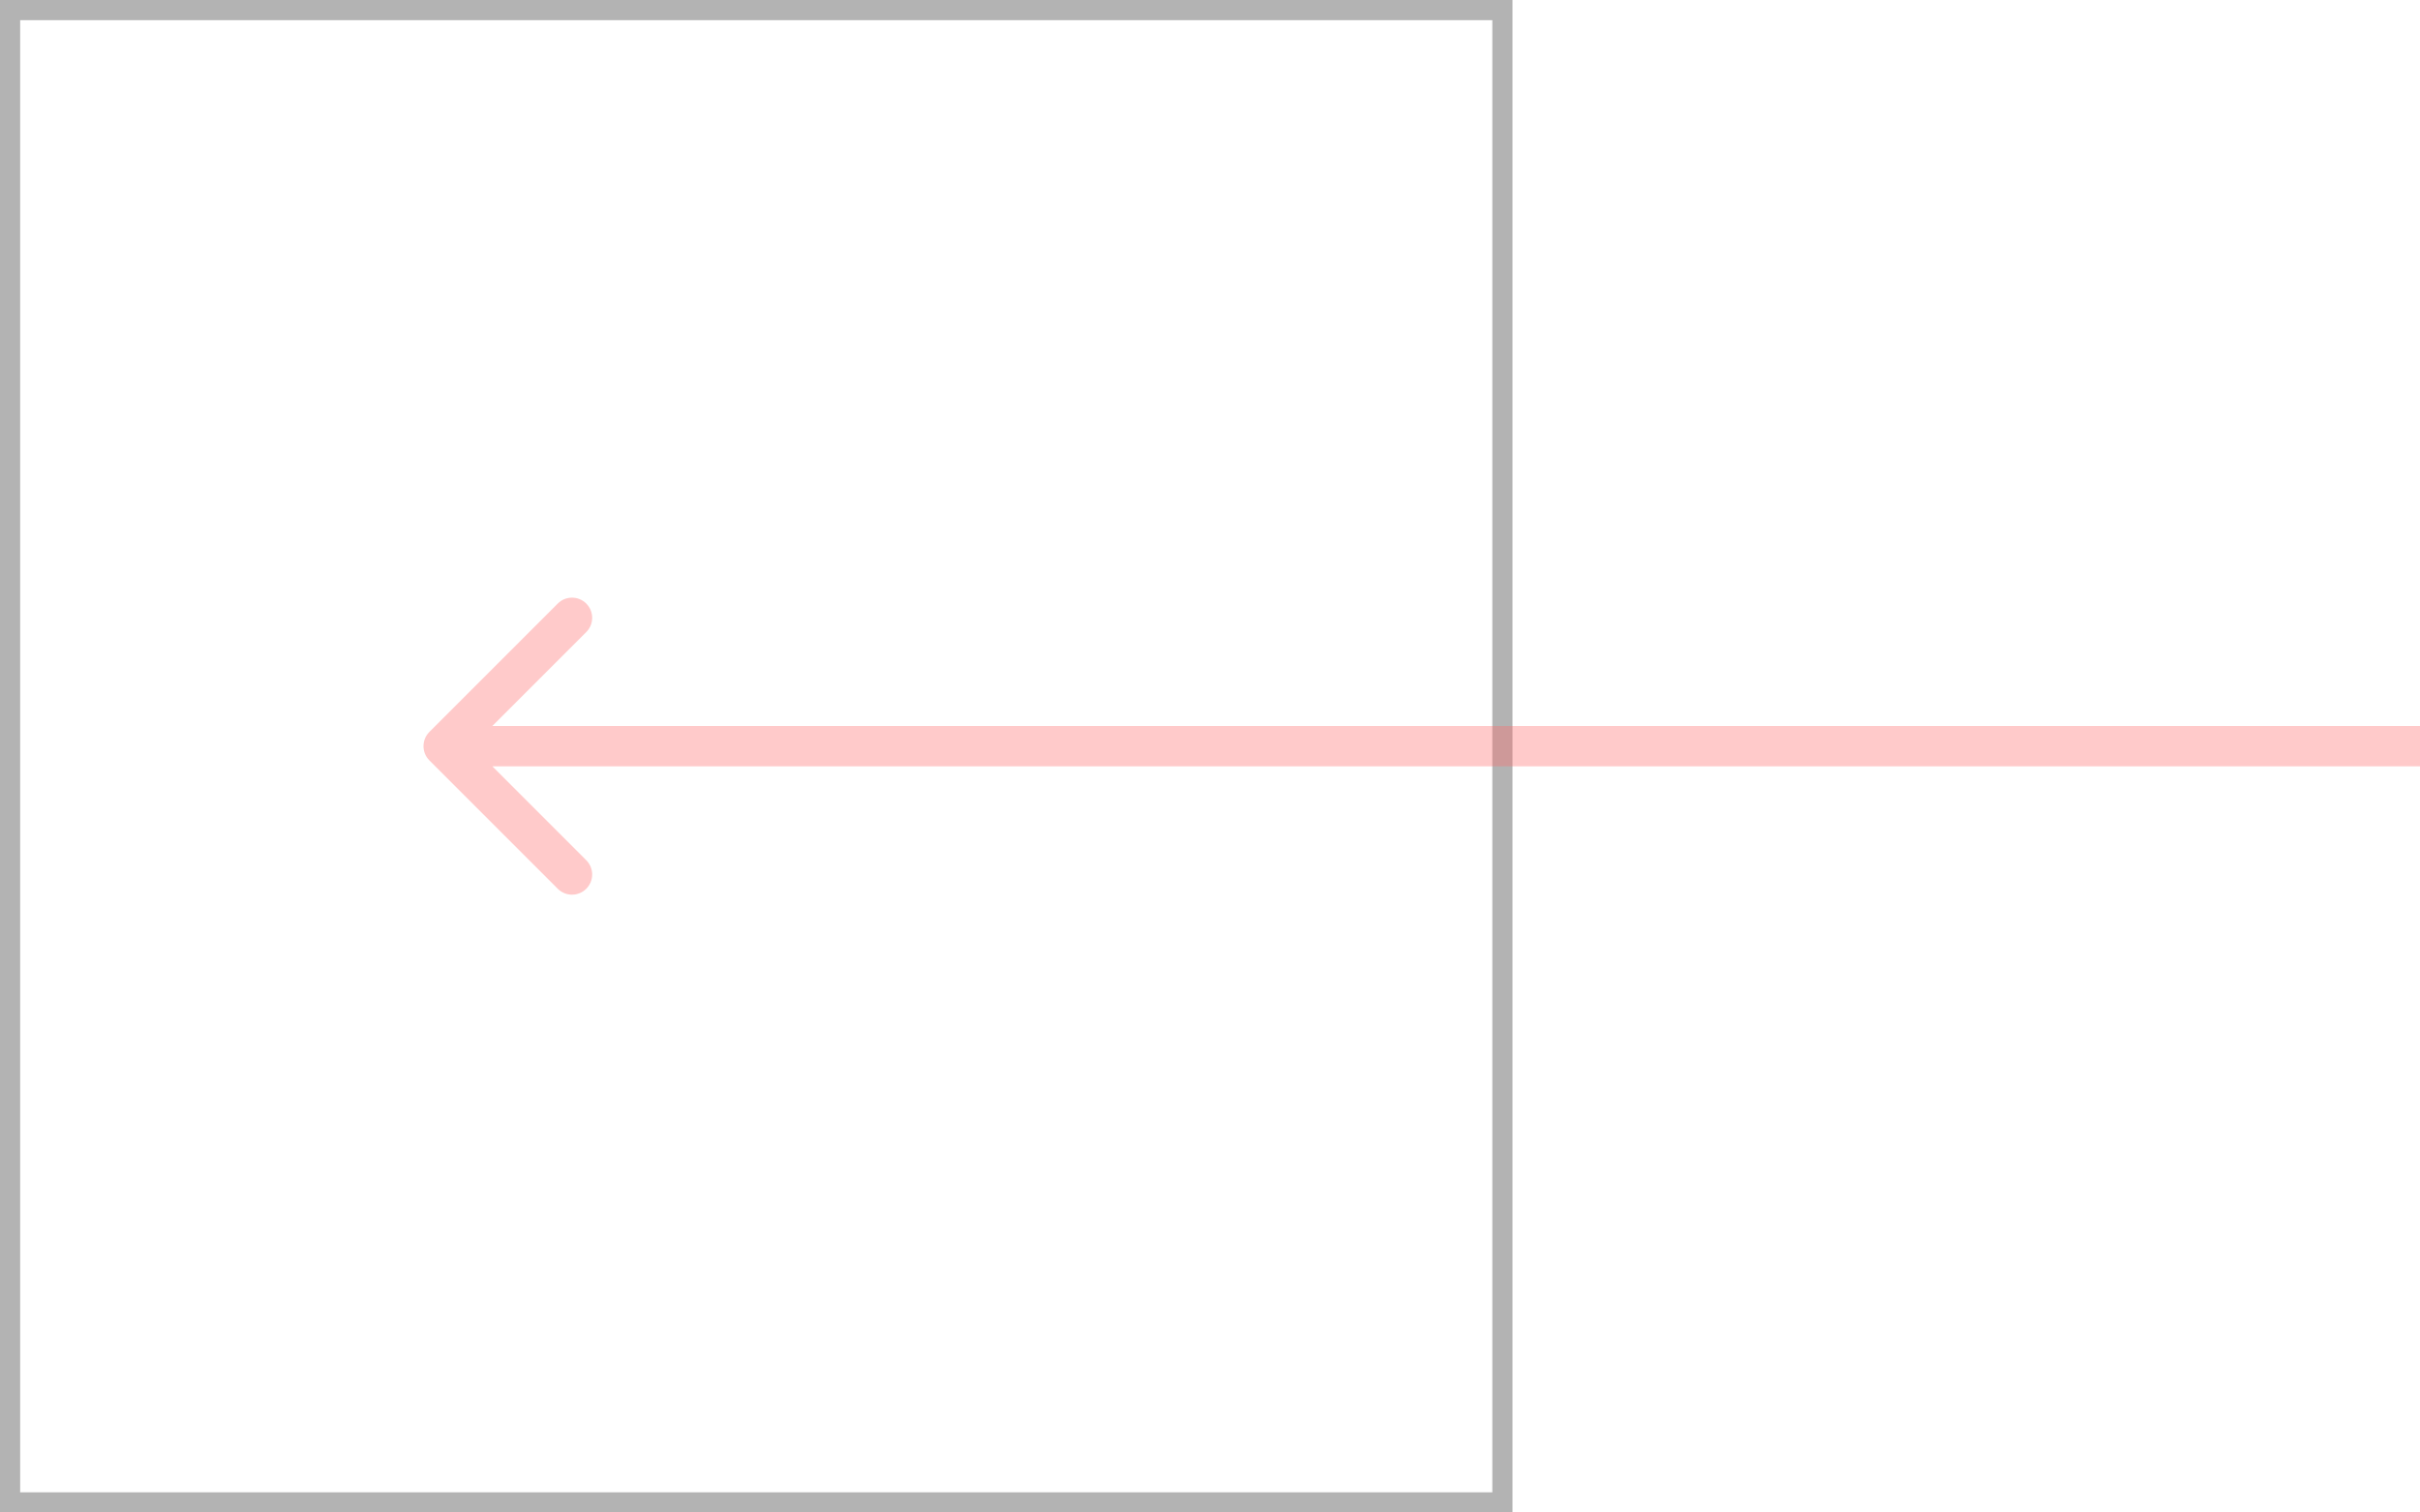 <svg width="120" height="75" viewBox="0 0 120 75" fill="none" xmlns="http://www.w3.org/2000/svg">
<rect opacity="0.35" x="-0.5" y="0.5" width="74" height="74" transform="matrix(-1 0 0 1 74 0)" stroke="#272727"/>
<path opacity="0.35" d="M21.293 37.707C20.902 37.317 20.902 36.683 21.293 36.293L27.657 29.929C28.047 29.538 28.68 29.538 29.071 29.929C29.462 30.32 29.462 30.953 29.071 31.343L23.414 37L29.071 42.657C29.462 43.047 29.462 43.681 29.071 44.071C28.68 44.462 28.047 44.462 27.657 44.071L21.293 37.707ZM120 38L22 38L22 36L120 36L120 38Z" fill="#FF6969"/>
</svg>
